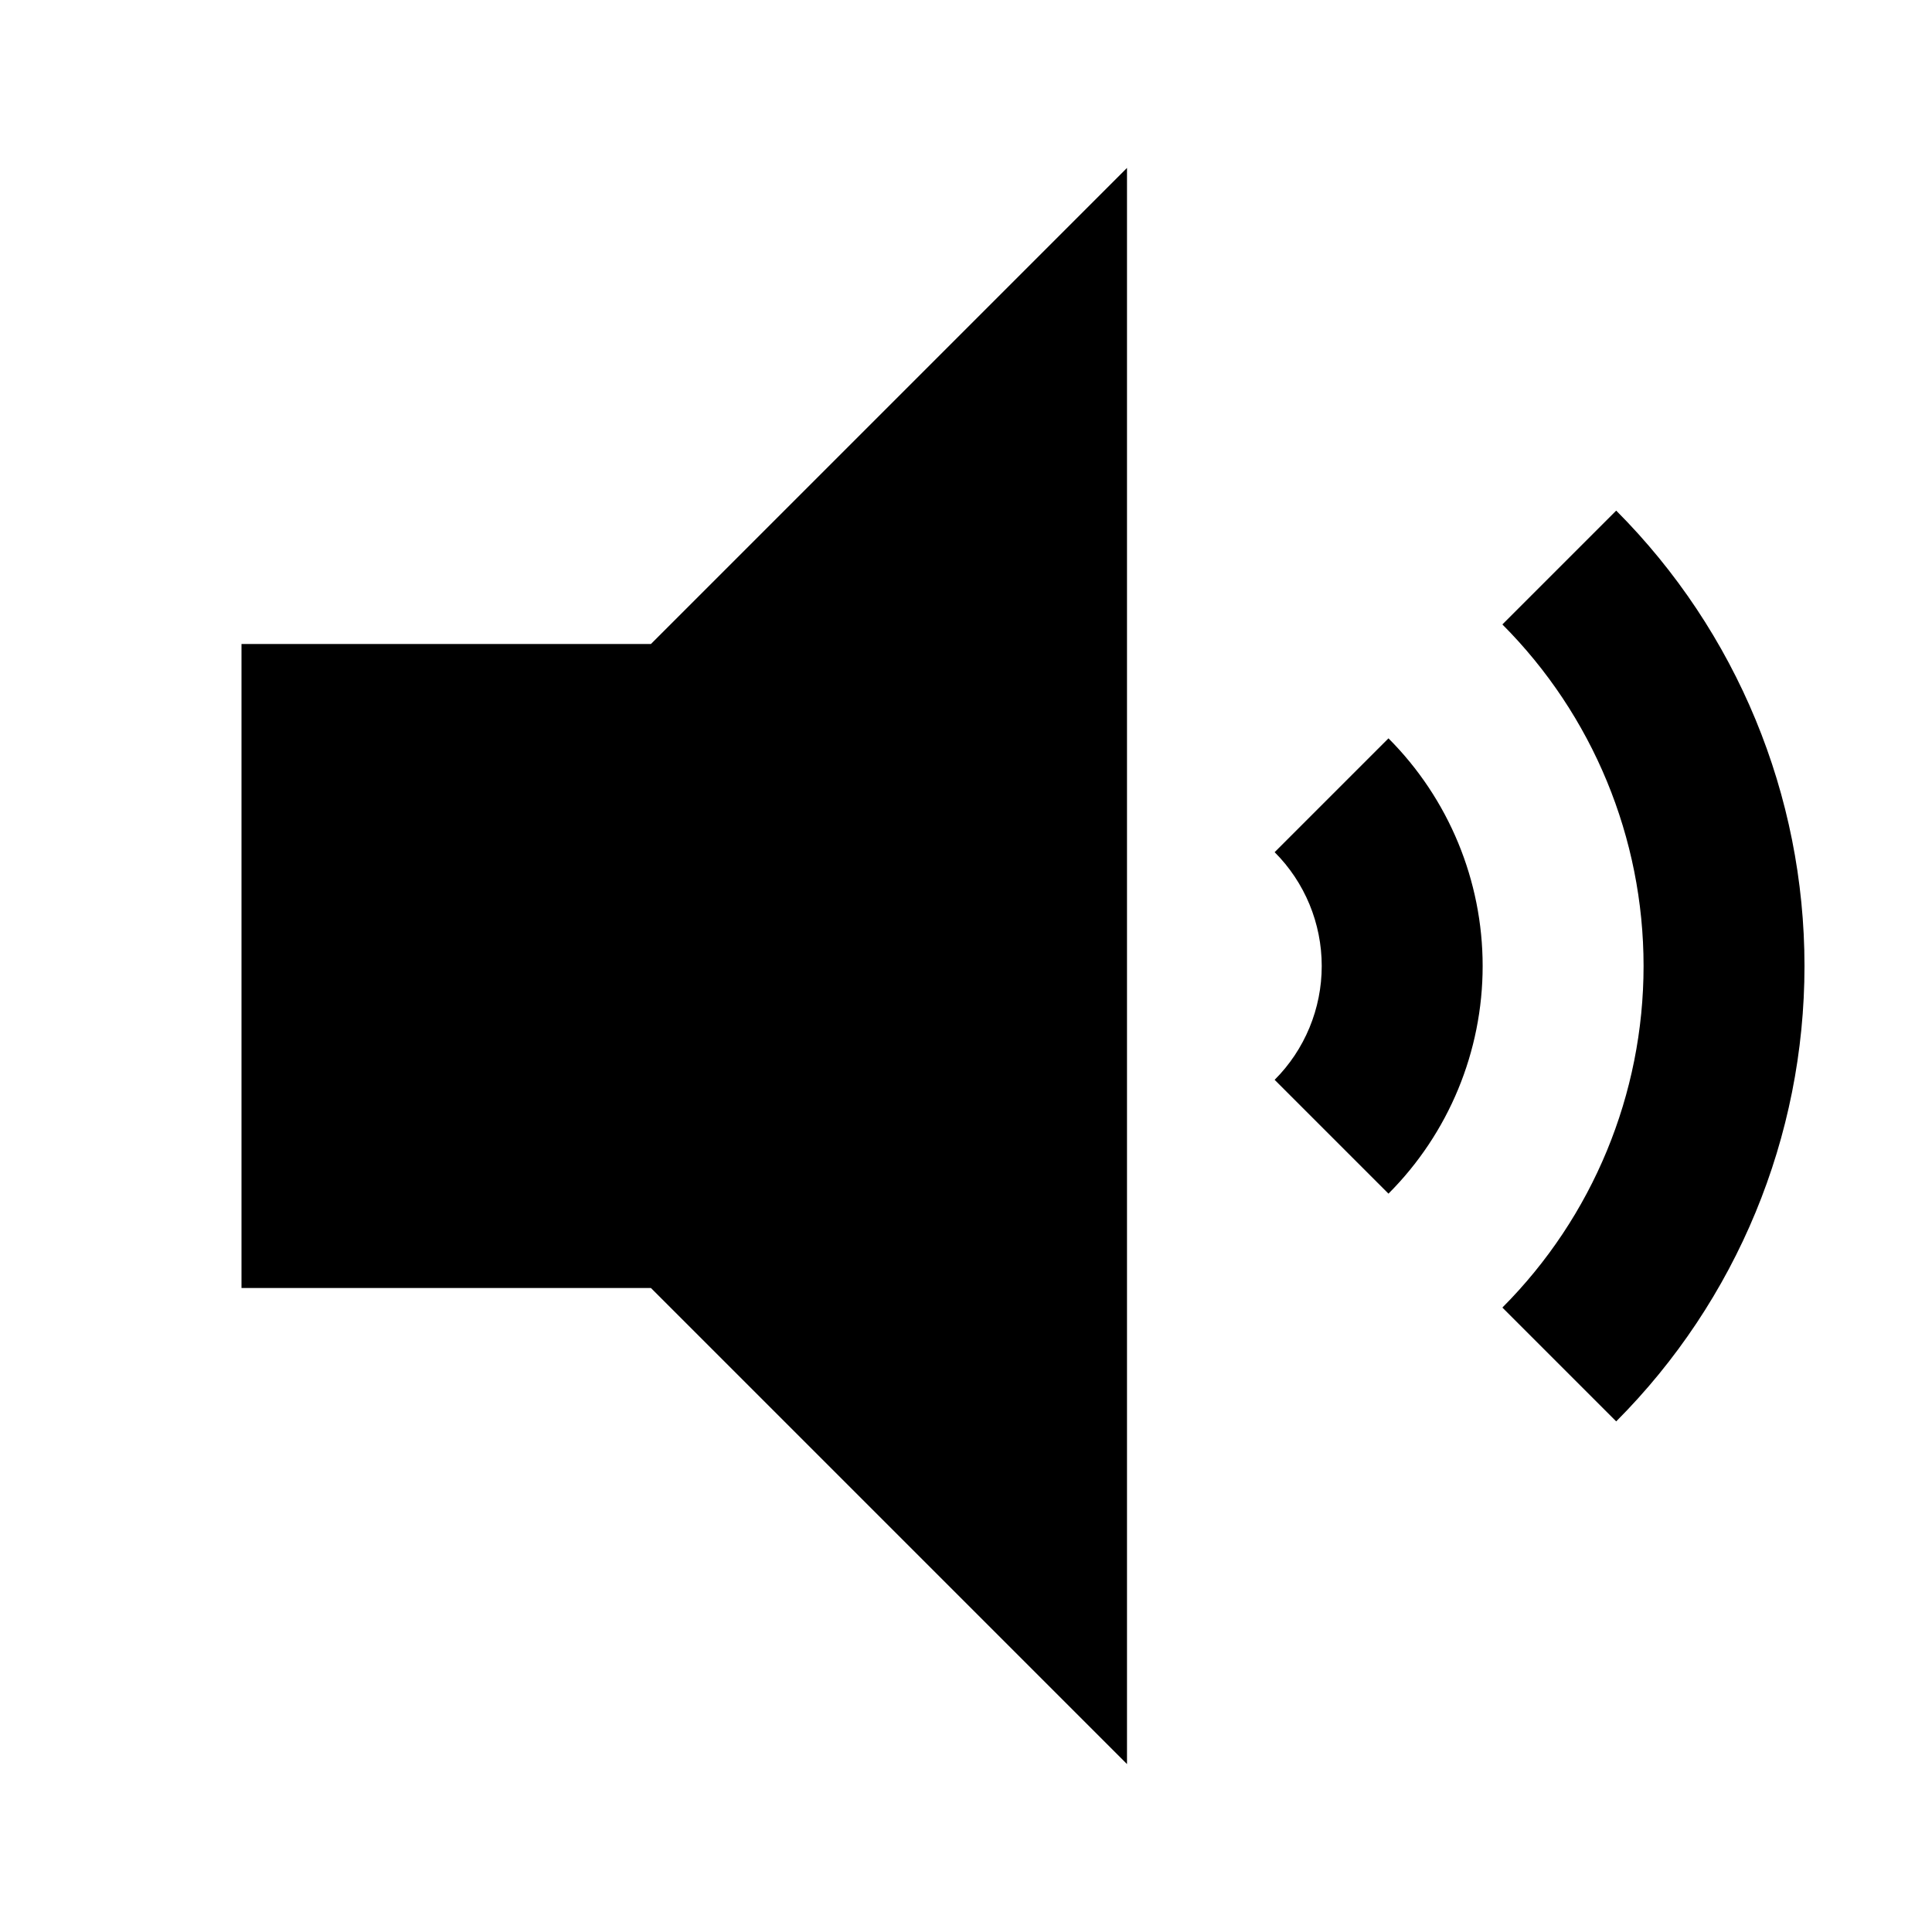 <svg width="24" height="24" viewBox="0 0 24 24" fill="none" xmlns="http://www.w3.org/2000/svg">
<path d="M3 8V16H8.086L14 21.914V2.086L8.086 8H3ZM15.834 10.586C16.209 10.961 16.419 11.47 16.419 12C16.419 12.53 16.209 13.039 15.834 13.414L17.248 14.828C17.997 14.078 18.418 13.061 18.418 12C18.418 10.94 17.997 9.922 17.248 9.172L15.834 10.586ZM20.077 6.343L18.663 7.757C19.786 8.883 20.417 10.409 20.417 12C20.417 13.591 19.786 15.117 18.663 16.243L20.077 17.657C21.575 16.155 22.416 14.121 22.416 12C22.416 9.879 21.575 7.845 20.077 6.343Z" fill="black"/>
</svg>
